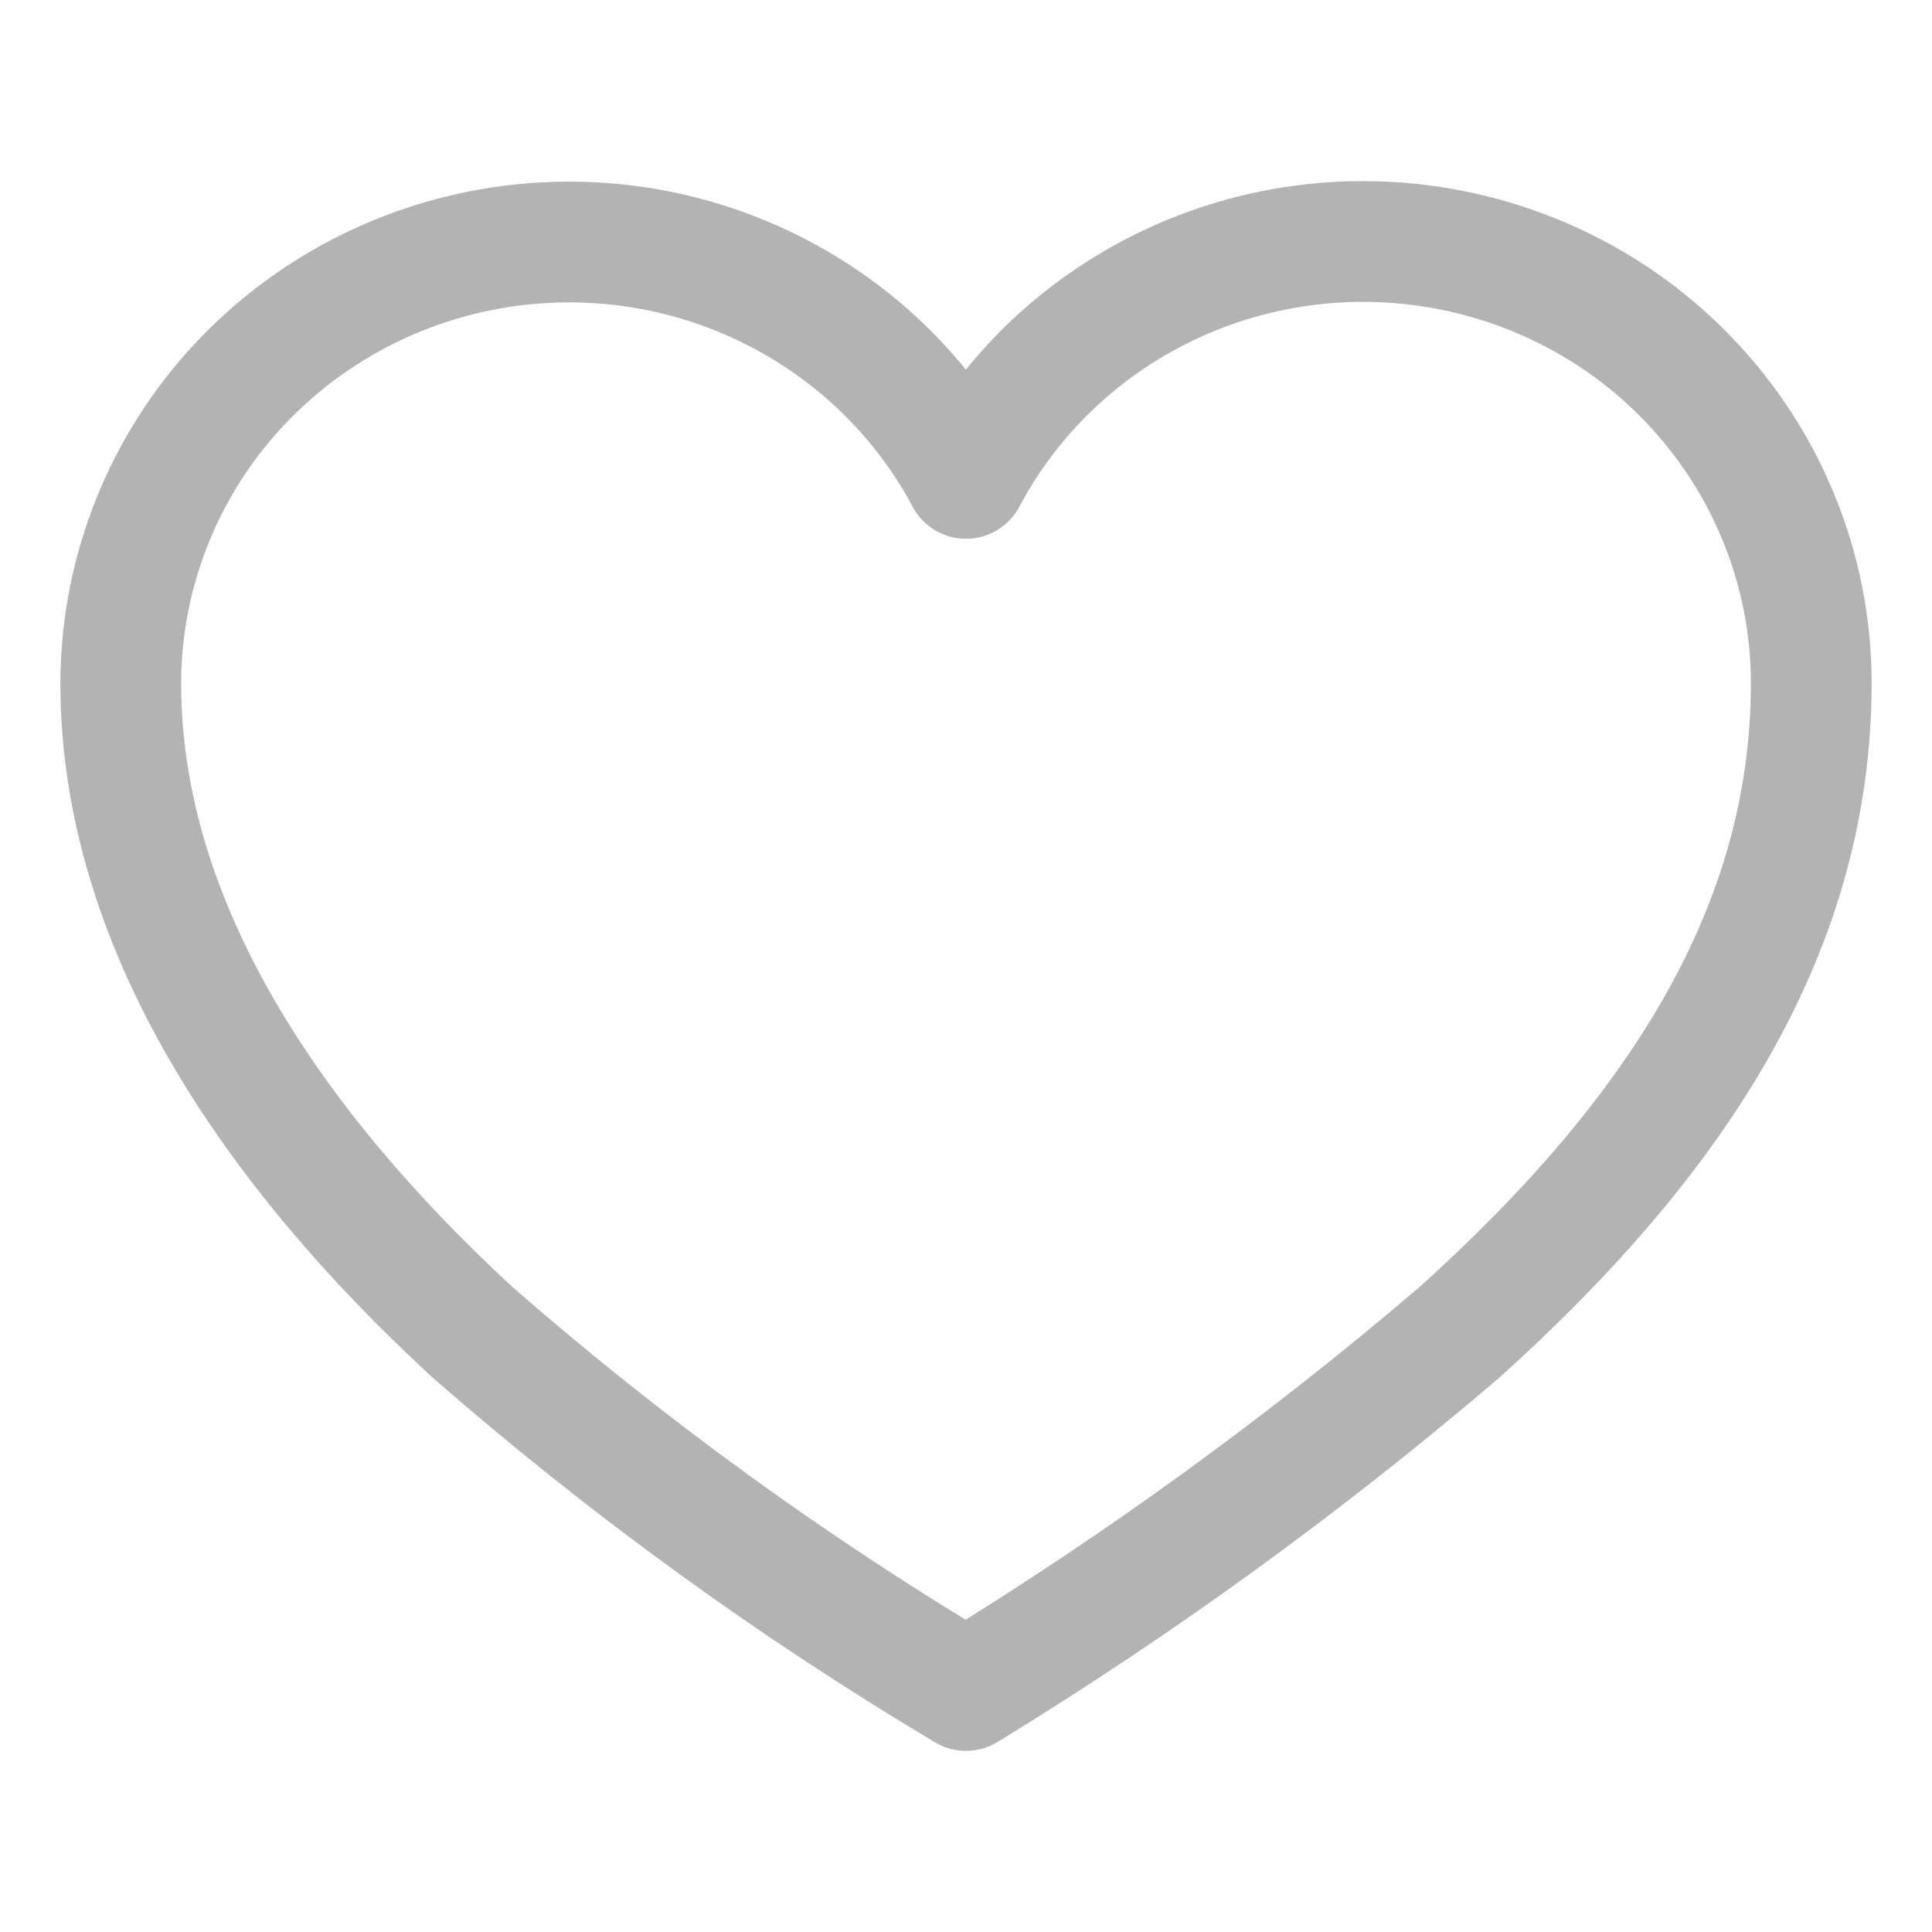 <svg width="16" height="16" viewBox="0 0 16 16" fill="none" xmlns="http://www.w3.org/2000/svg">
<path d="M11.287 2C10.61 2 9.945 2.183 9.366 2.529C8.786 2.875 8.314 3.37 8 3.962C7.614 3.238 6.994 2.663 6.237 2.327C5.481 1.991 4.633 1.915 3.827 2.11C3.022 2.305 2.306 2.76 1.793 3.403C1.281 4.046 1.002 4.839 1 5.657C1 7.676 2.272 9.521 3.916 11.036C5.184 12.143 6.551 13.136 8 14C9.439 13.12 10.804 12.129 12.084 11.036C13.91 9.392 15 7.676 15 5.657C15 5.176 14.904 4.701 14.717 4.257C14.531 3.813 14.257 3.41 13.912 3.07C13.568 2.73 13.158 2.461 12.708 2.278C12.257 2.094 11.774 2 11.287 2Z" stroke="#B3B3B3" stroke-miterlimit="10" stroke-linecap="round" stroke-linejoin="round"/>
</svg>
